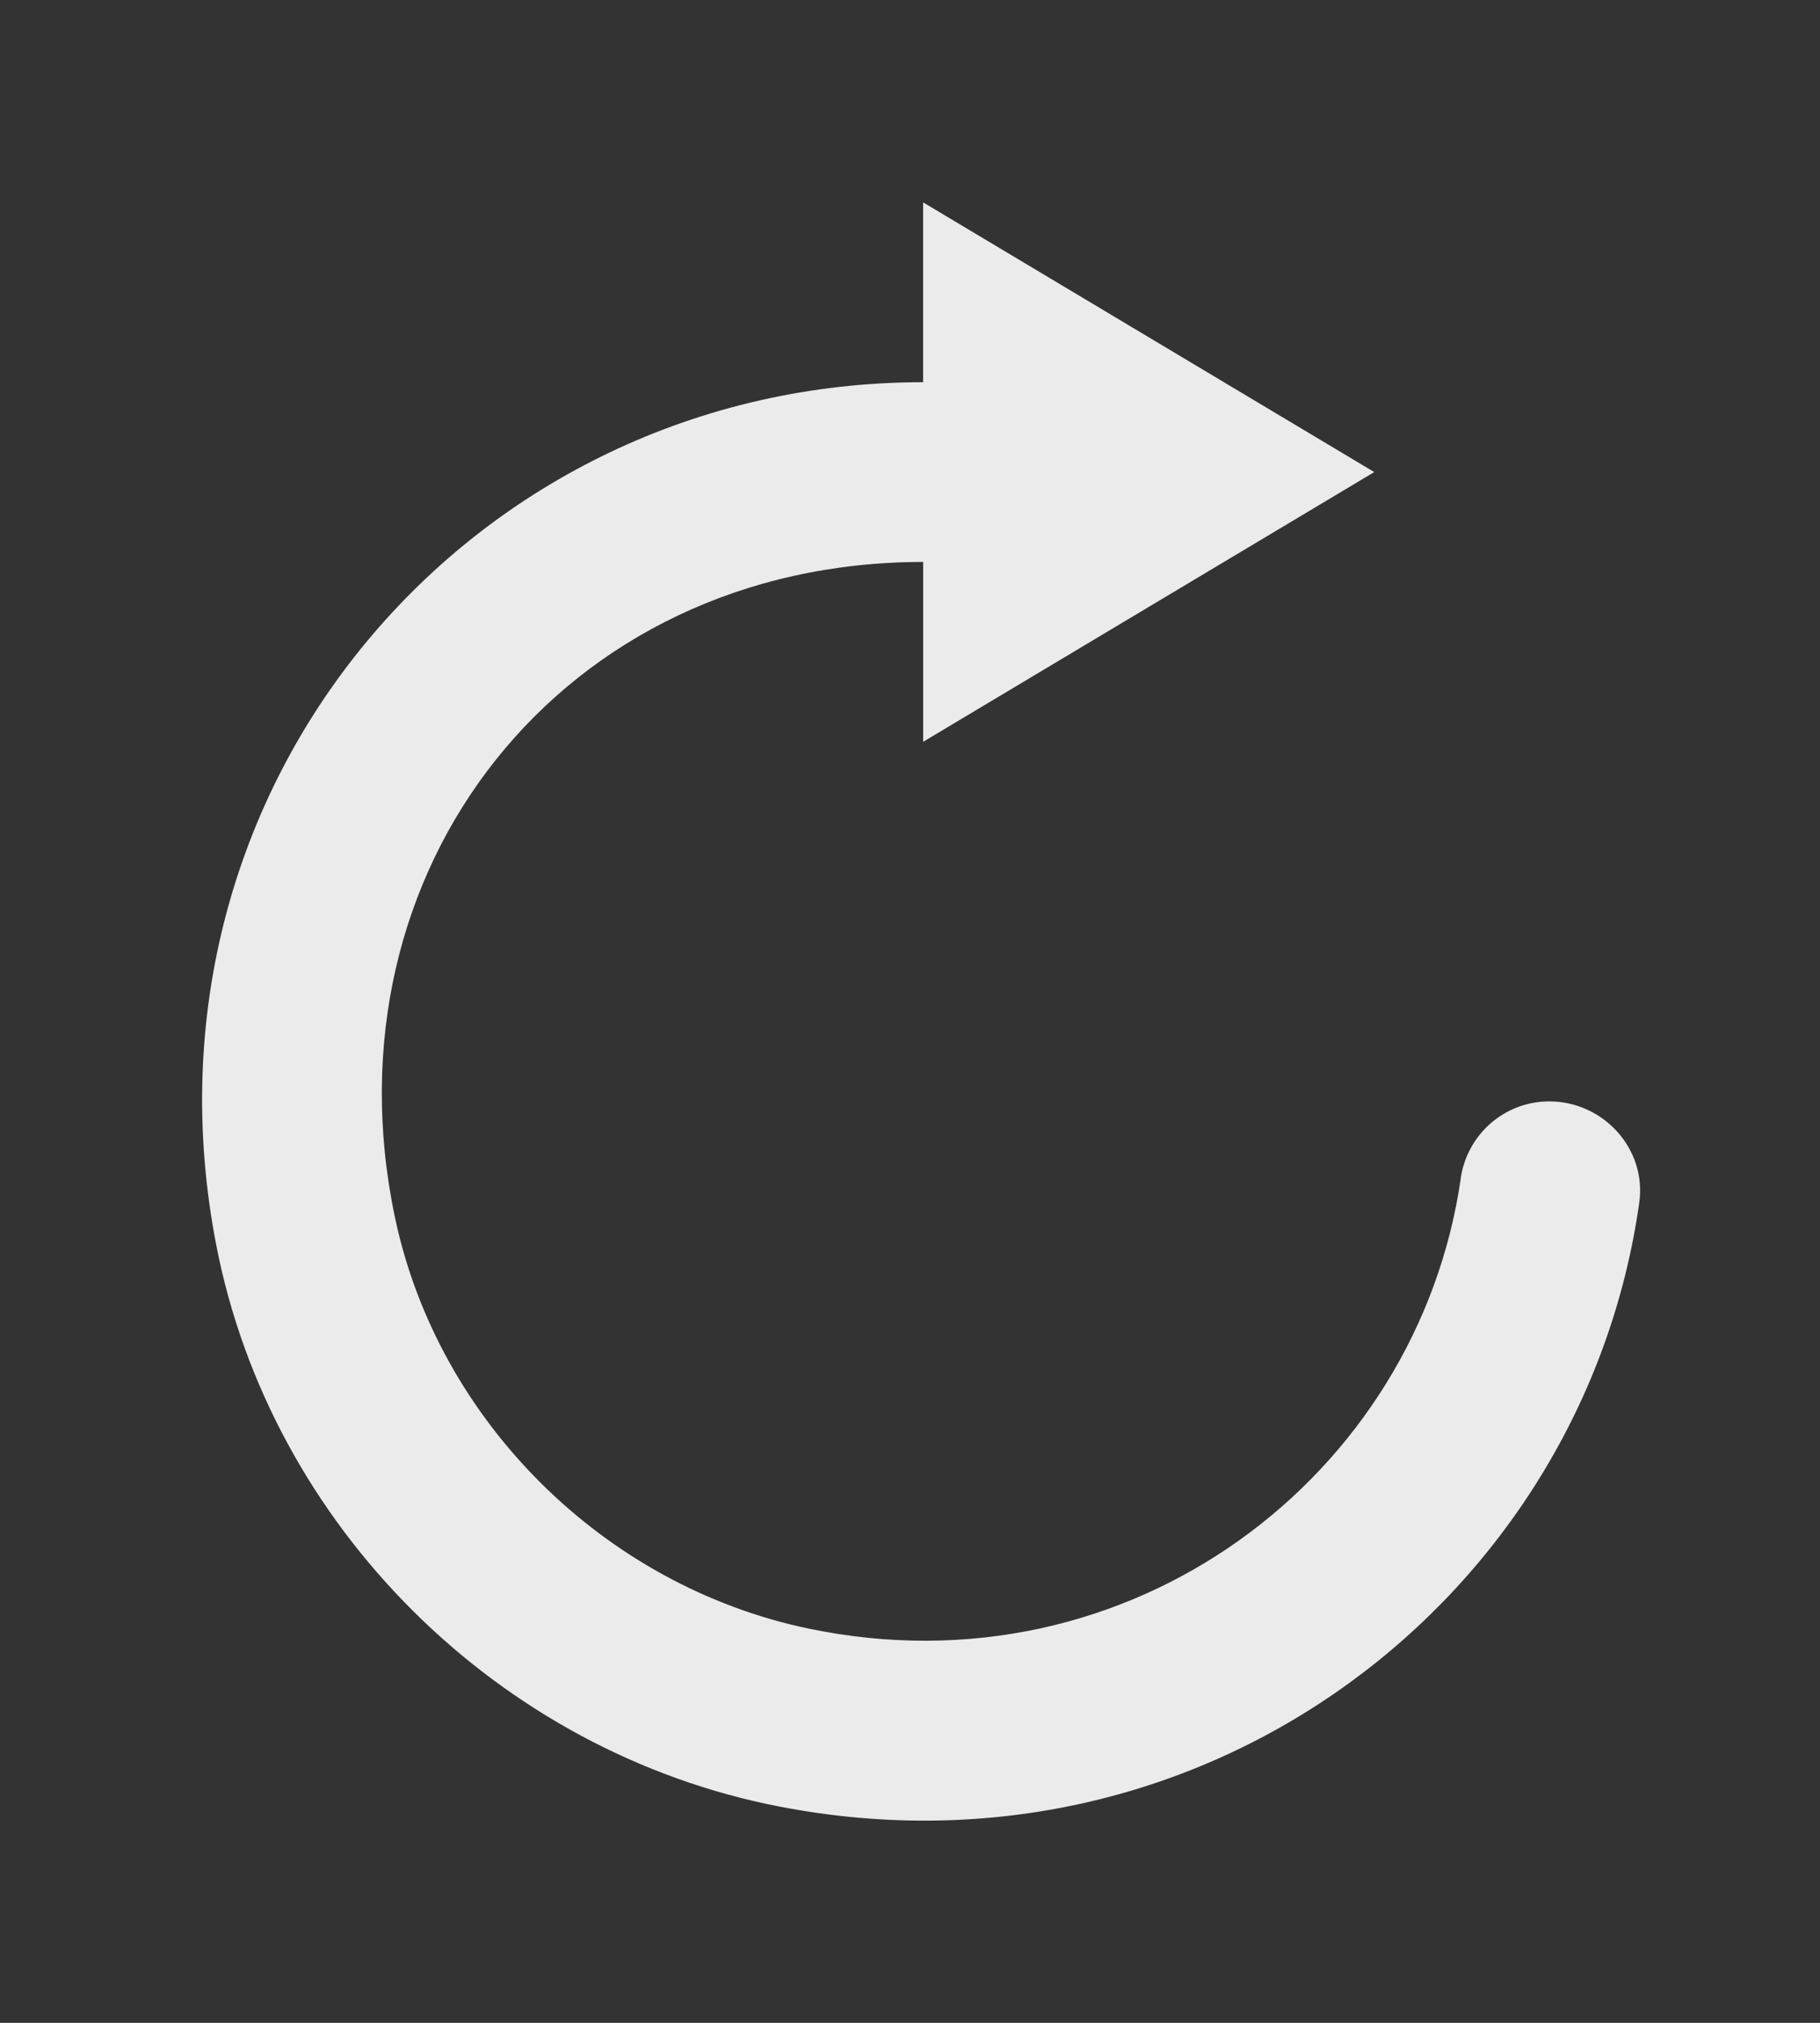 <!-- Generated by IcoMoon.io -->
<svg version="1.1" xmlns="http://www.w3.org/2000/svg" width="36" height="40" viewBox="0 0 36 40">
<rect x="0" y="0" width="36" height="40" fill="#333333" stroke="none"/>
<title>mp-arrow_repeat-4</title>
<path fill="#ebebeb" d="M28.894 23.305c-0.851 5.883-6.538 10.229-12.904 8.898-4.042-0.846-7.327-4.101-8.177-8.126-1.451-6.882 3.31-12.965 10.448-12.965v3.556l8.922-5.333-8.923-5.333v3.556c-8.922 0-15.755 7.97-13.98 17.075 1.081 5.545 5.575 10.014 11.141 11.091 8.435 1.632 15.902-4.139 17.004-11.943 0.15-1.060-0.708-2.002-1.781-2.002h0.002c-0.887 0-1.627 0.652-1.754 1.527z"></path>
</svg>
